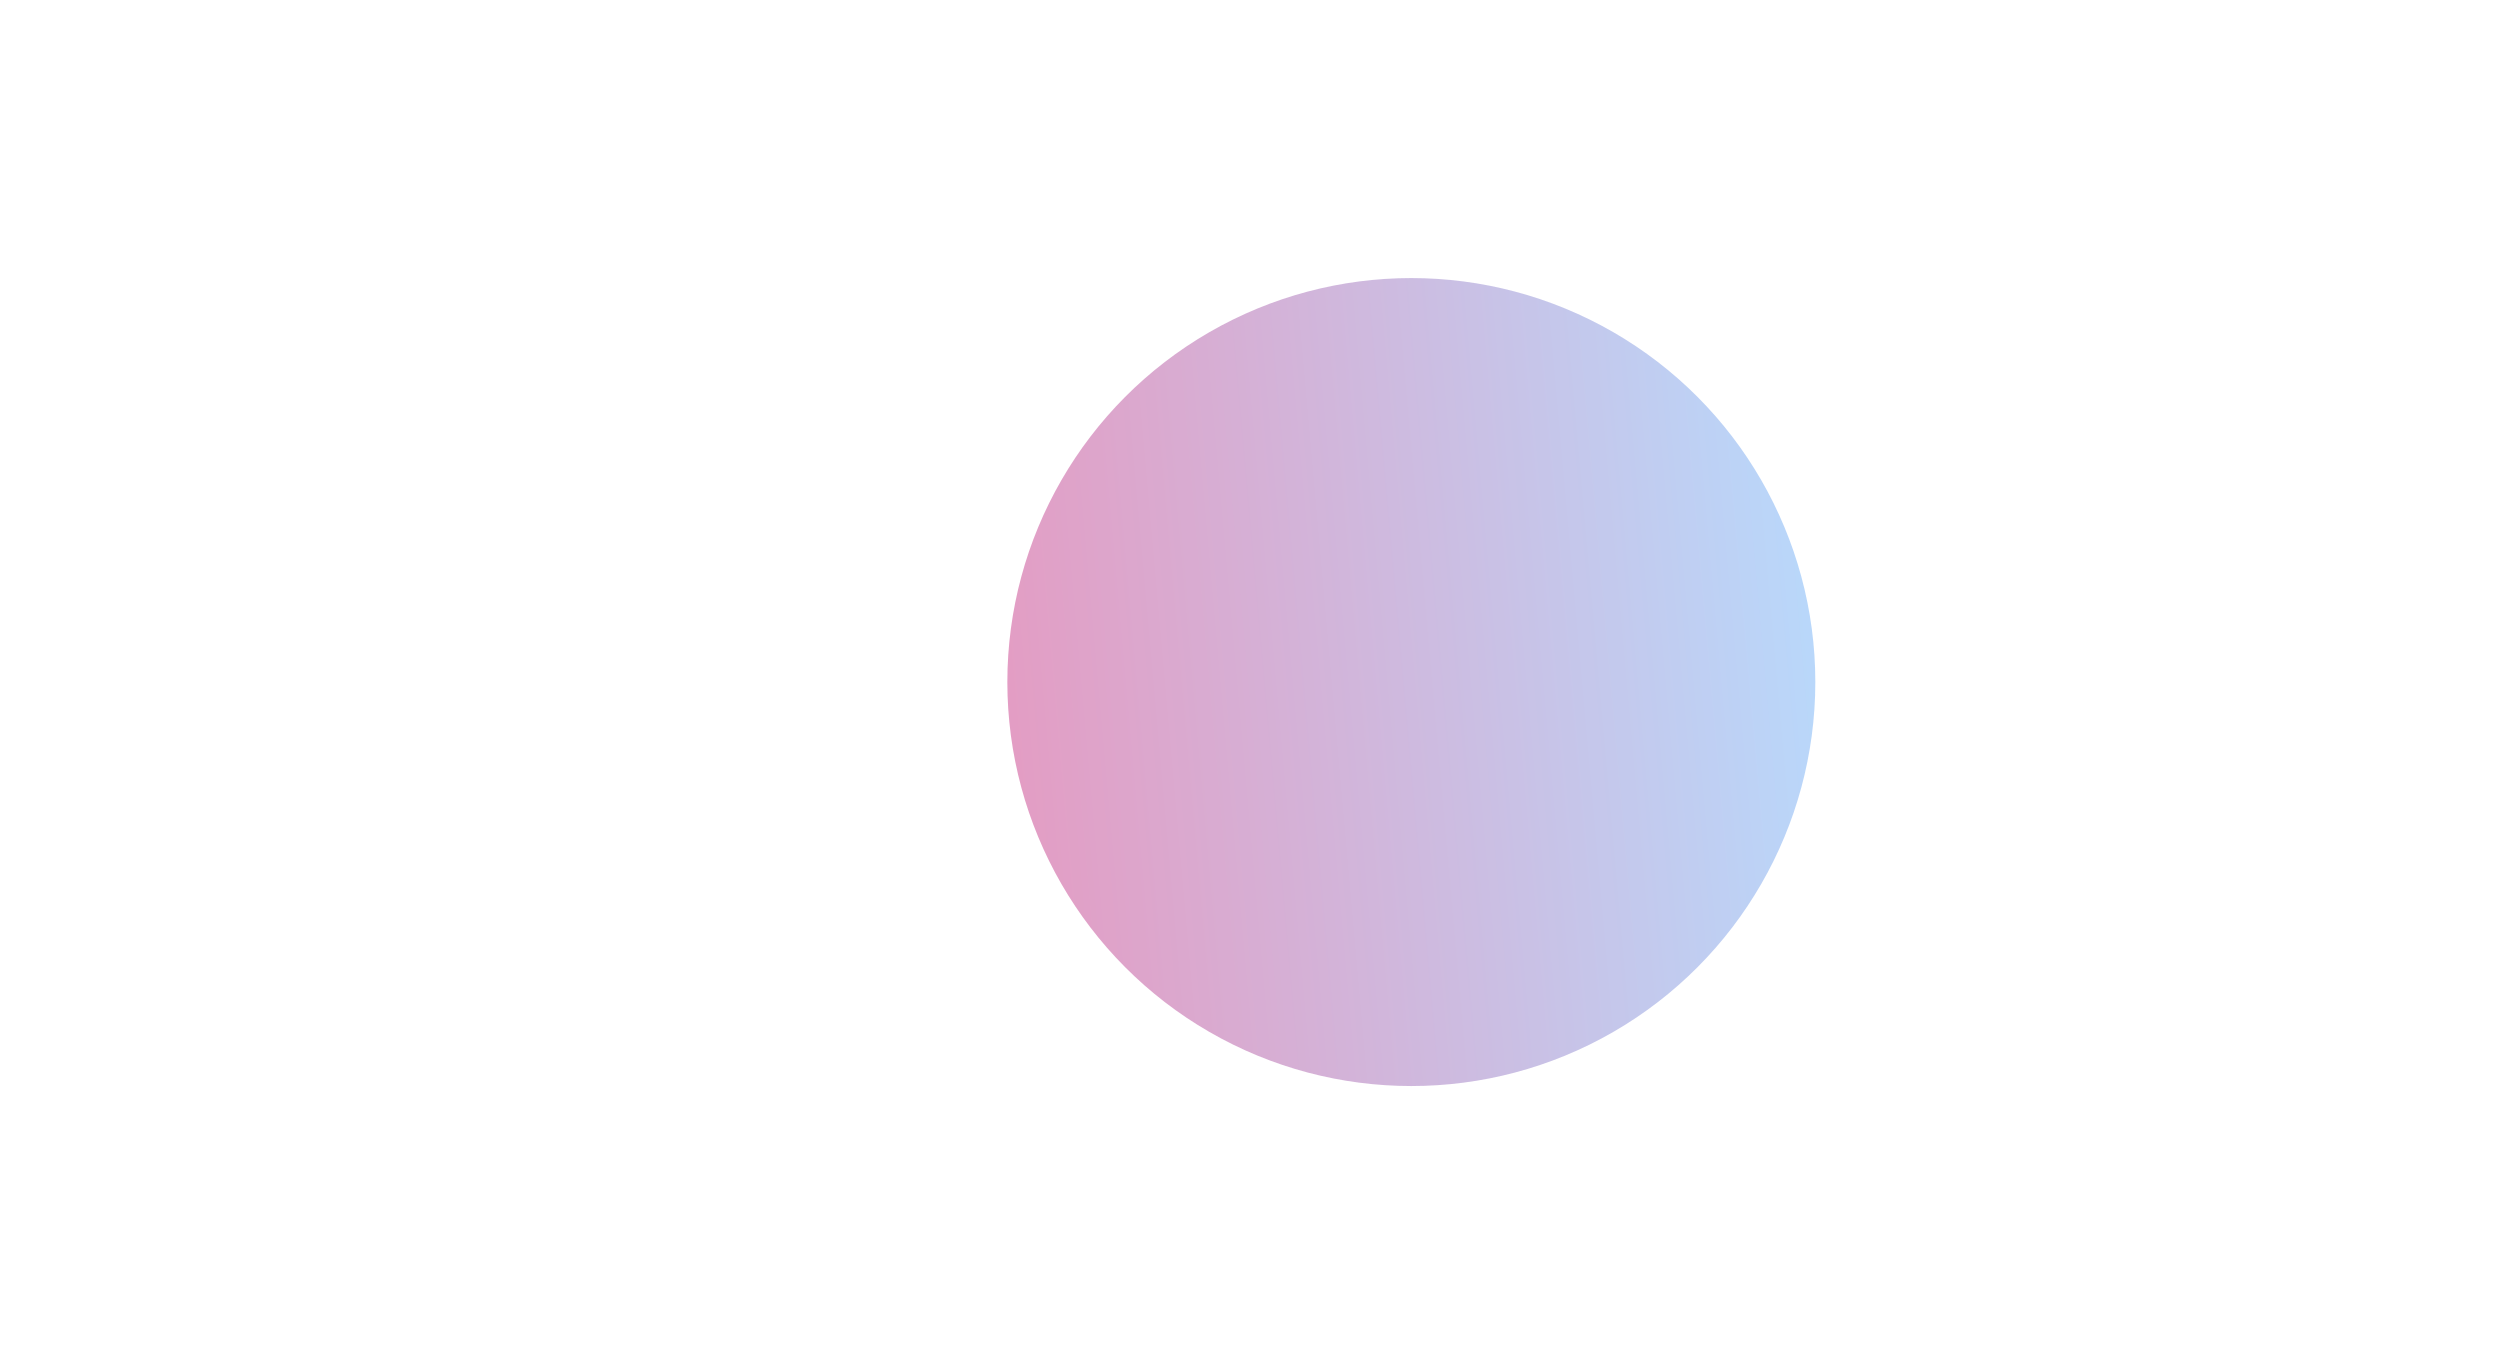 <svg width="1906" height="1028" viewBox="0 0 1906 1028" fill="none" xmlns="http://www.w3.org/2000/svg">
<g opacity="0.4" filter="url(#filter0_f_75_1130)">
<circle cx="1076" cy="520" r="308" fill="url(#paint0_linear_75_1130)"/>
</g>
<defs>
<filter id="filter0_f_75_1130" x="568" y="12" width="1016" height="1016" filterUnits="userSpaceOnUse" color-interpolation-filters="sRGB">
<feFlood flood-opacity="0" result="BackgroundImageFix"/>
<feBlend mode="normal" in="SourceGraphic" in2="BackgroundImageFix" result="shape"/>
<feGaussianBlur stdDeviation="100" result="effect1_foregroundBlur_75_1130"/>
</filter>
<linearGradient id="paint0_linear_75_1130" x1="781.778" y1="828" x2="1430.12" y2="770.363" gradientUnits="userSpaceOnUse">
<stop stop-color="#BB0768"/>
<stop offset="1" stop-color="#4CA1F8"/>
</linearGradient>
</defs>
</svg>
